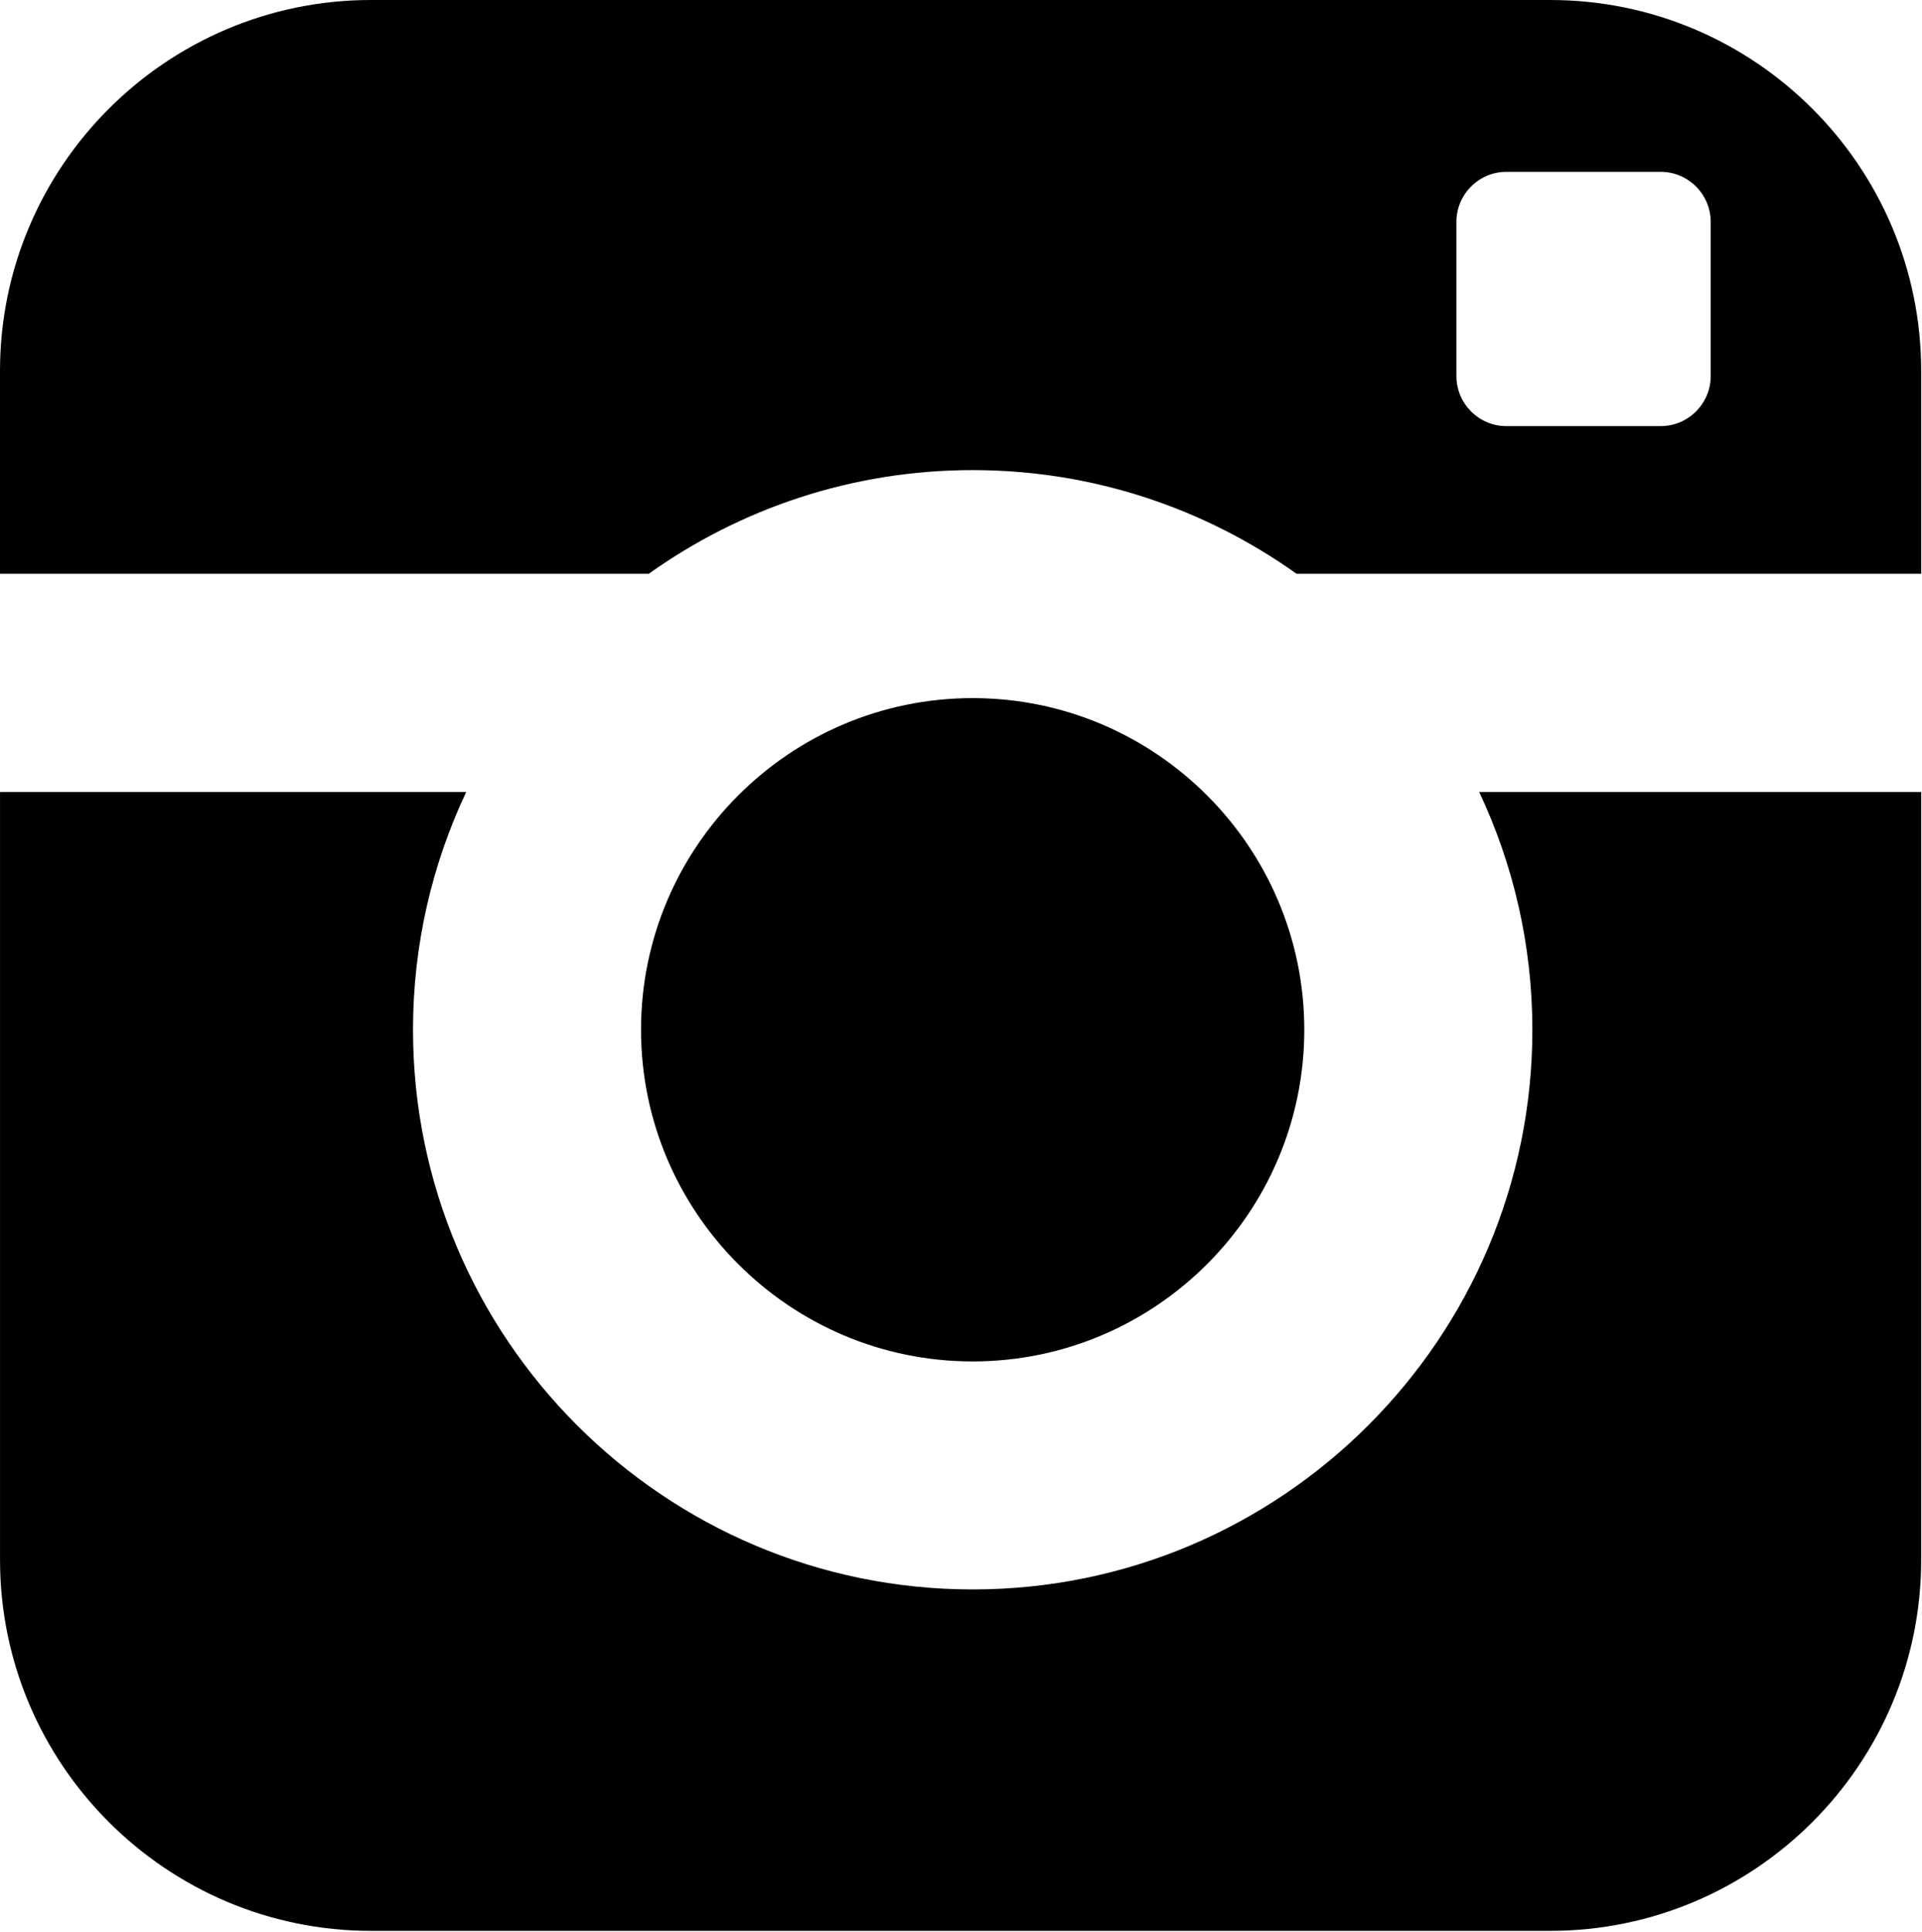 <?xml version="1.0" encoding="UTF-8" standalone="no"?>
<!DOCTYPE svg PUBLIC "-//W3C//DTD SVG 1.1//EN" "http://www.w3.org/Graphics/SVG/1.1/DTD/svg11.dtd">
<svg width="100%" height="100%" viewBox="0 0 1164 1170" version="1.1" xmlns="http://www.w3.org/2000/svg" xmlns:xlink="http://www.w3.org/1999/xlink" xml:space="preserve" style="fill-rule:evenodd;clip-rule:evenodd;stroke-linejoin:round;stroke-miterlimit:1.414;">
    <g transform="matrix(1,0,0,1,-428.496,-216.768)">
        <path d="M1218.4,840.394C1218.4,951.168 1128.32,1041.27 1017.57,1041.27C906.797,1041.27 816.716,951.168 816.716,840.394C816.716,729.665 906.82,639.561 1017.57,639.561C1128.3,639.56 1218.4,729.687 1218.4,840.394Z" style="fill-rule:nonzero;"/>
    </g>
    <g transform="matrix(1,0,0,1,-428.496,-216.768)">
        <path d="M1367.33,1386.13L653.184,1386.13C529.296,1386.13 428.512,1285.31 428.512,1161.46L428.512,696.416L710.832,696.416C690.224,740.16 678.624,788.944 678.624,840.4C678.624,1027.33 830.672,1179.36 1017.58,1179.36C1204.48,1179.36 1356.53,1027.33 1356.53,840.4C1356.53,788.944 1344.93,740.16 1324.32,696.416L1592,696.416L1592,1161.44C1592,1285.31 1491.22,1386.13 1367.33,1386.13Z" style="fill-rule:nonzero;"/>
    </g>
    <g transform="matrix(1,0,0,1,-428.496,-216.768)">
        <path d="M1367.33,216.768L653.184,216.768C529.296,216.768 428.496,317.552 428.496,441.44L428.496,564.255L821.392,564.255C876.817,524.783 944.481,501.471 1017.55,501.471C1090.62,501.471 1158.27,524.783 1213.7,564.255L1592,564.255L1592,441.44C1592,317.552 1491.22,216.768 1367.33,216.768ZM1464.53,444.576C1464.53,461.218 1450.91,474.831 1434.27,474.831L1340.78,474.831C1324.14,474.831 1310.53,461.218 1310.53,444.576L1310.53,351.089C1310.53,334.447 1324.13,320.834 1340.78,320.834L1434.27,320.834C1450.9,320.834 1464.53,334.448 1464.53,351.089L1464.53,444.576Z" style="fill-rule:nonzero;"/>
    </g>
</svg>
